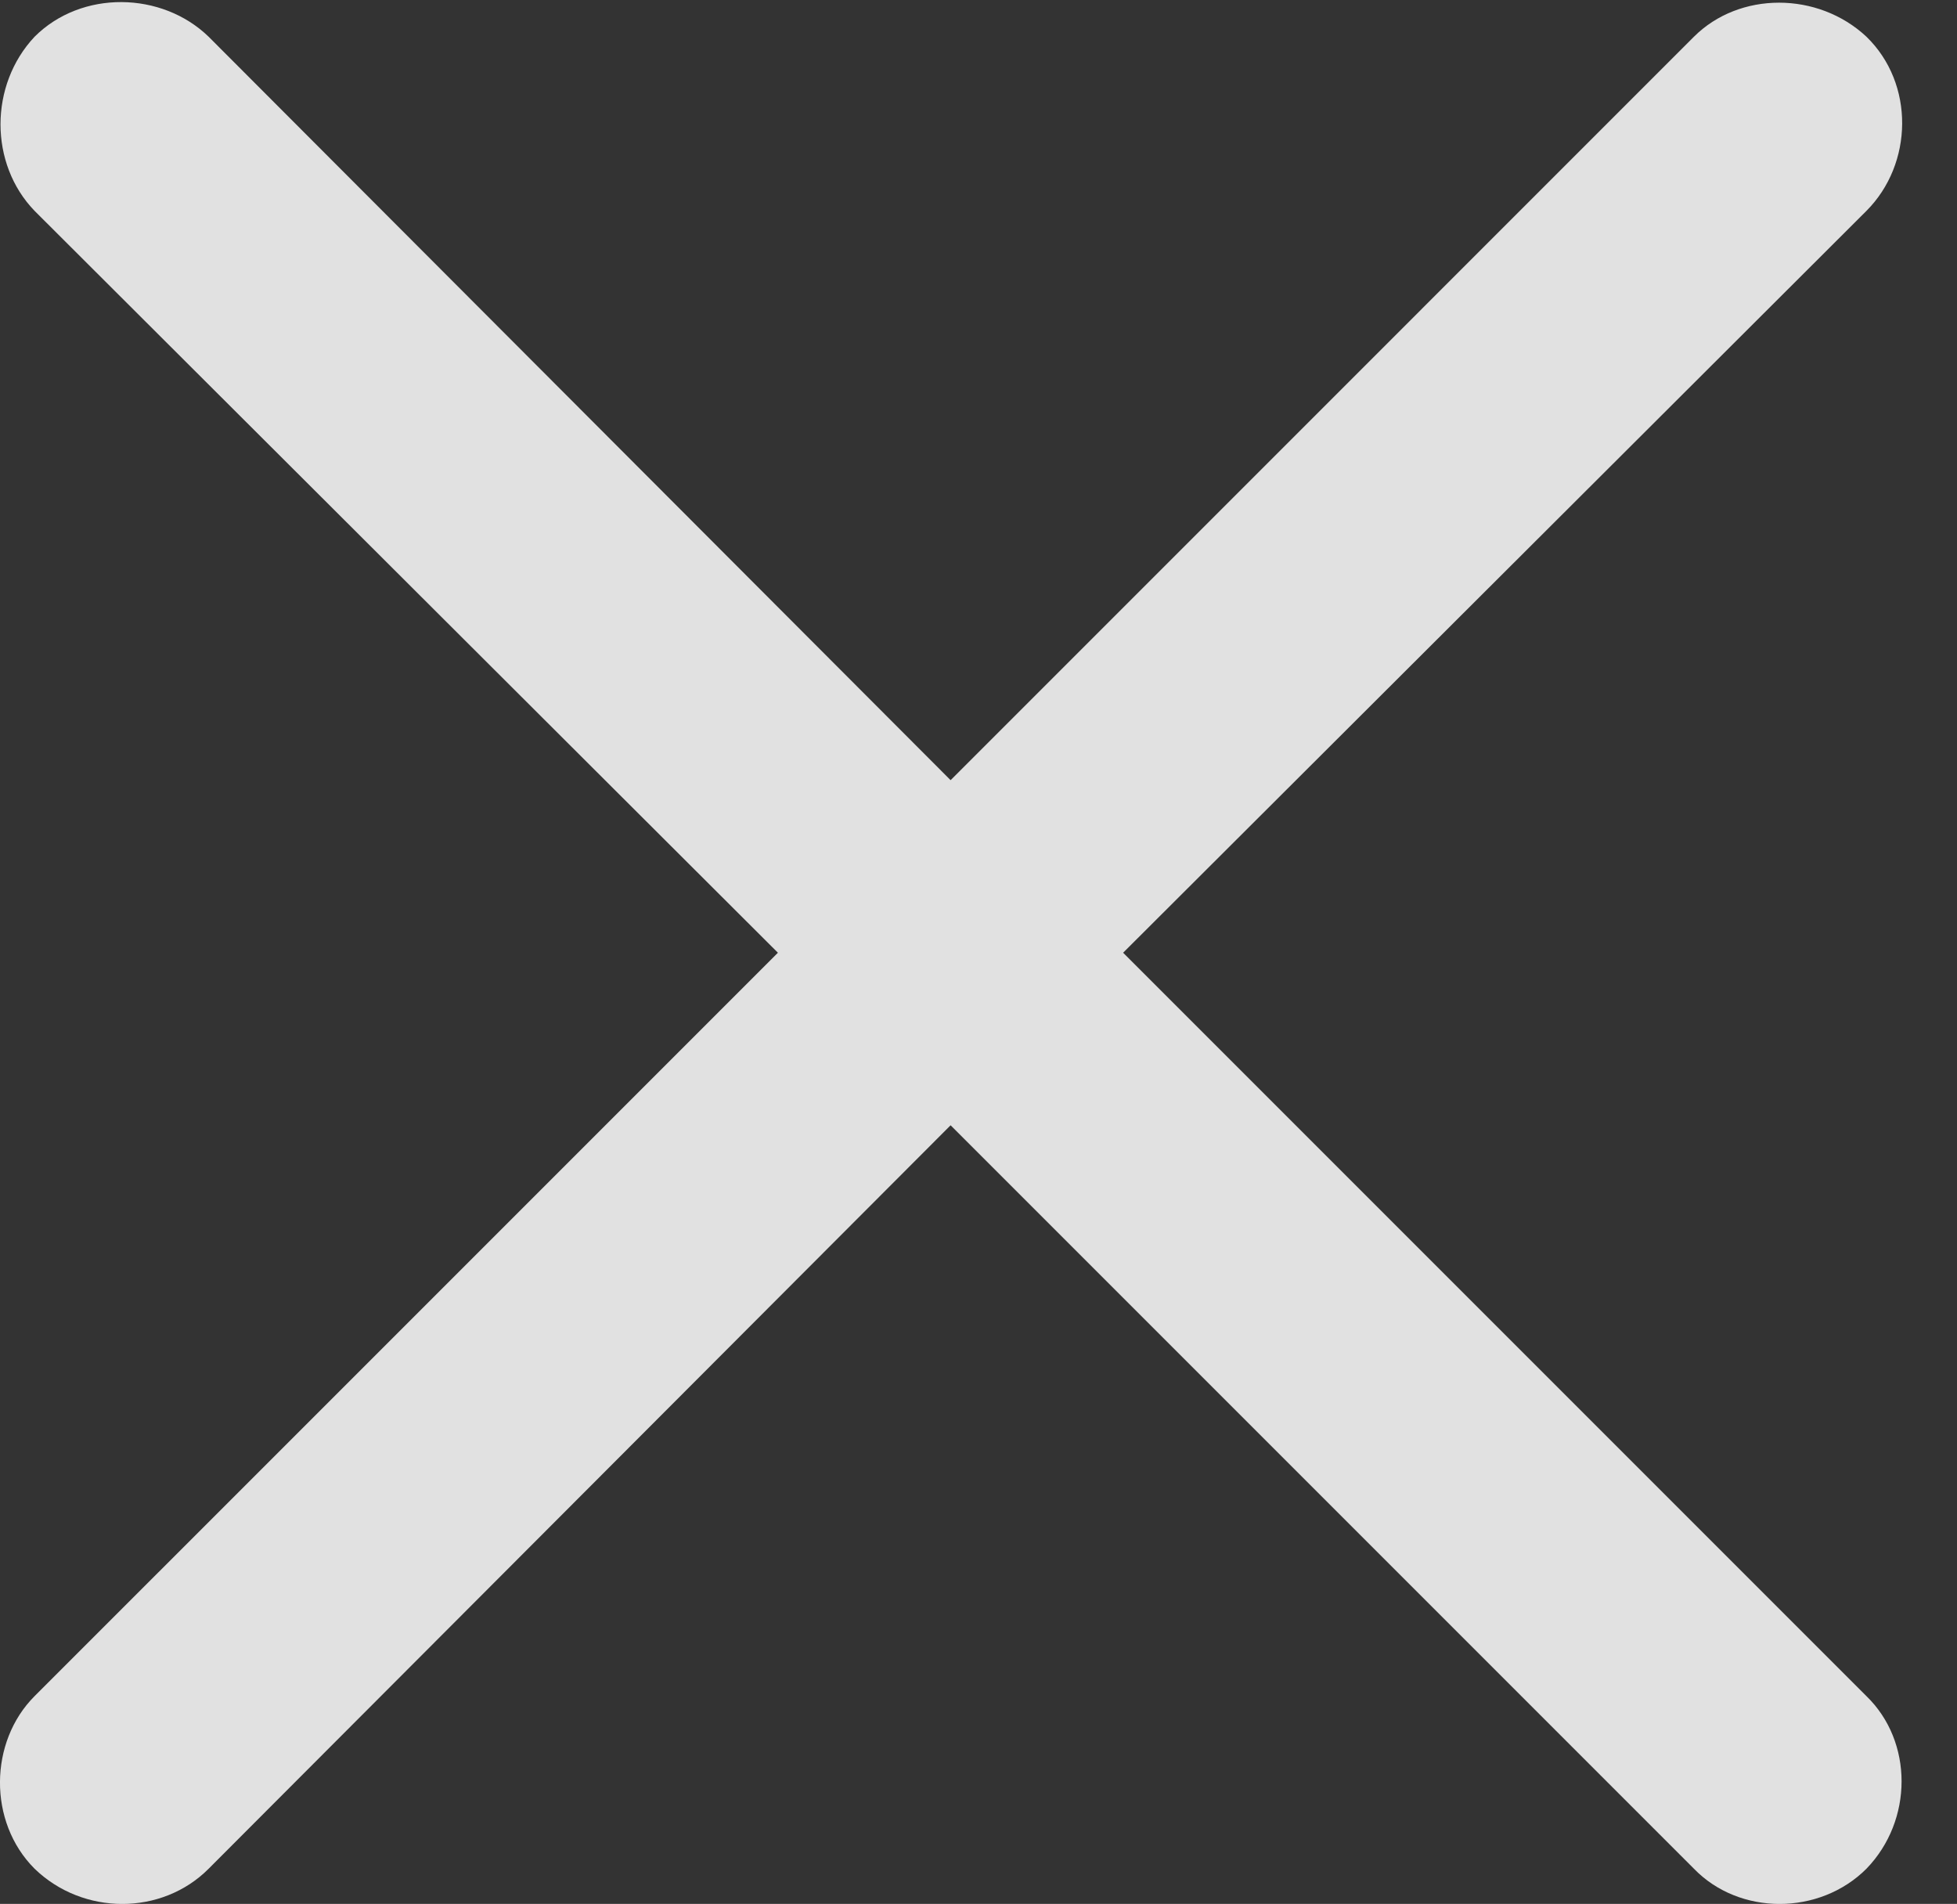 <?xml version="1.0" encoding="UTF-8"?>
<!--Generator: Apple Native CoreSVG 326-->
<!DOCTYPE svg
PUBLIC "-//W3C//DTD SVG 1.1//EN"
       "http://www.w3.org/Graphics/SVG/1.1/DTD/svg11.dtd">
<svg version="1.1" xmlns="http://www.w3.org/2000/svg" xmlns:xlink="http://www.w3.org/1999/xlink" viewBox="0 0 12.624 12.28">
 <rect x="0" y="0" width="12.624" height="12.28" fill="#333333" stroke="none"/>
 <g>
  <rect height="12.28" opacity="0" width="12.624" x="0" y="0"/>
  <path d="M0.223 12.053C0.536 12.356 1.044 12.356 1.346 12.053L6.132 7.258L10.927 12.053C11.22 12.356 11.737 12.356 12.04 12.053C12.342 11.741 12.342 11.233 12.04 10.94L7.245 6.145L12.04 1.36C12.342 1.057 12.352 0.54 12.04 0.237C11.727-0.056 11.22-0.056 10.927 0.237L6.132 5.032L1.346 0.237C1.044-0.056 0.526-0.066 0.223 0.237C-0.07 0.549-0.07 1.057 0.223 1.36L5.018 6.145L0.223 10.94C-0.07 11.233-0.079 11.751 0.223 12.053Z" fill="white" fill-opacity="0.85"/>
 </g>
</svg>

